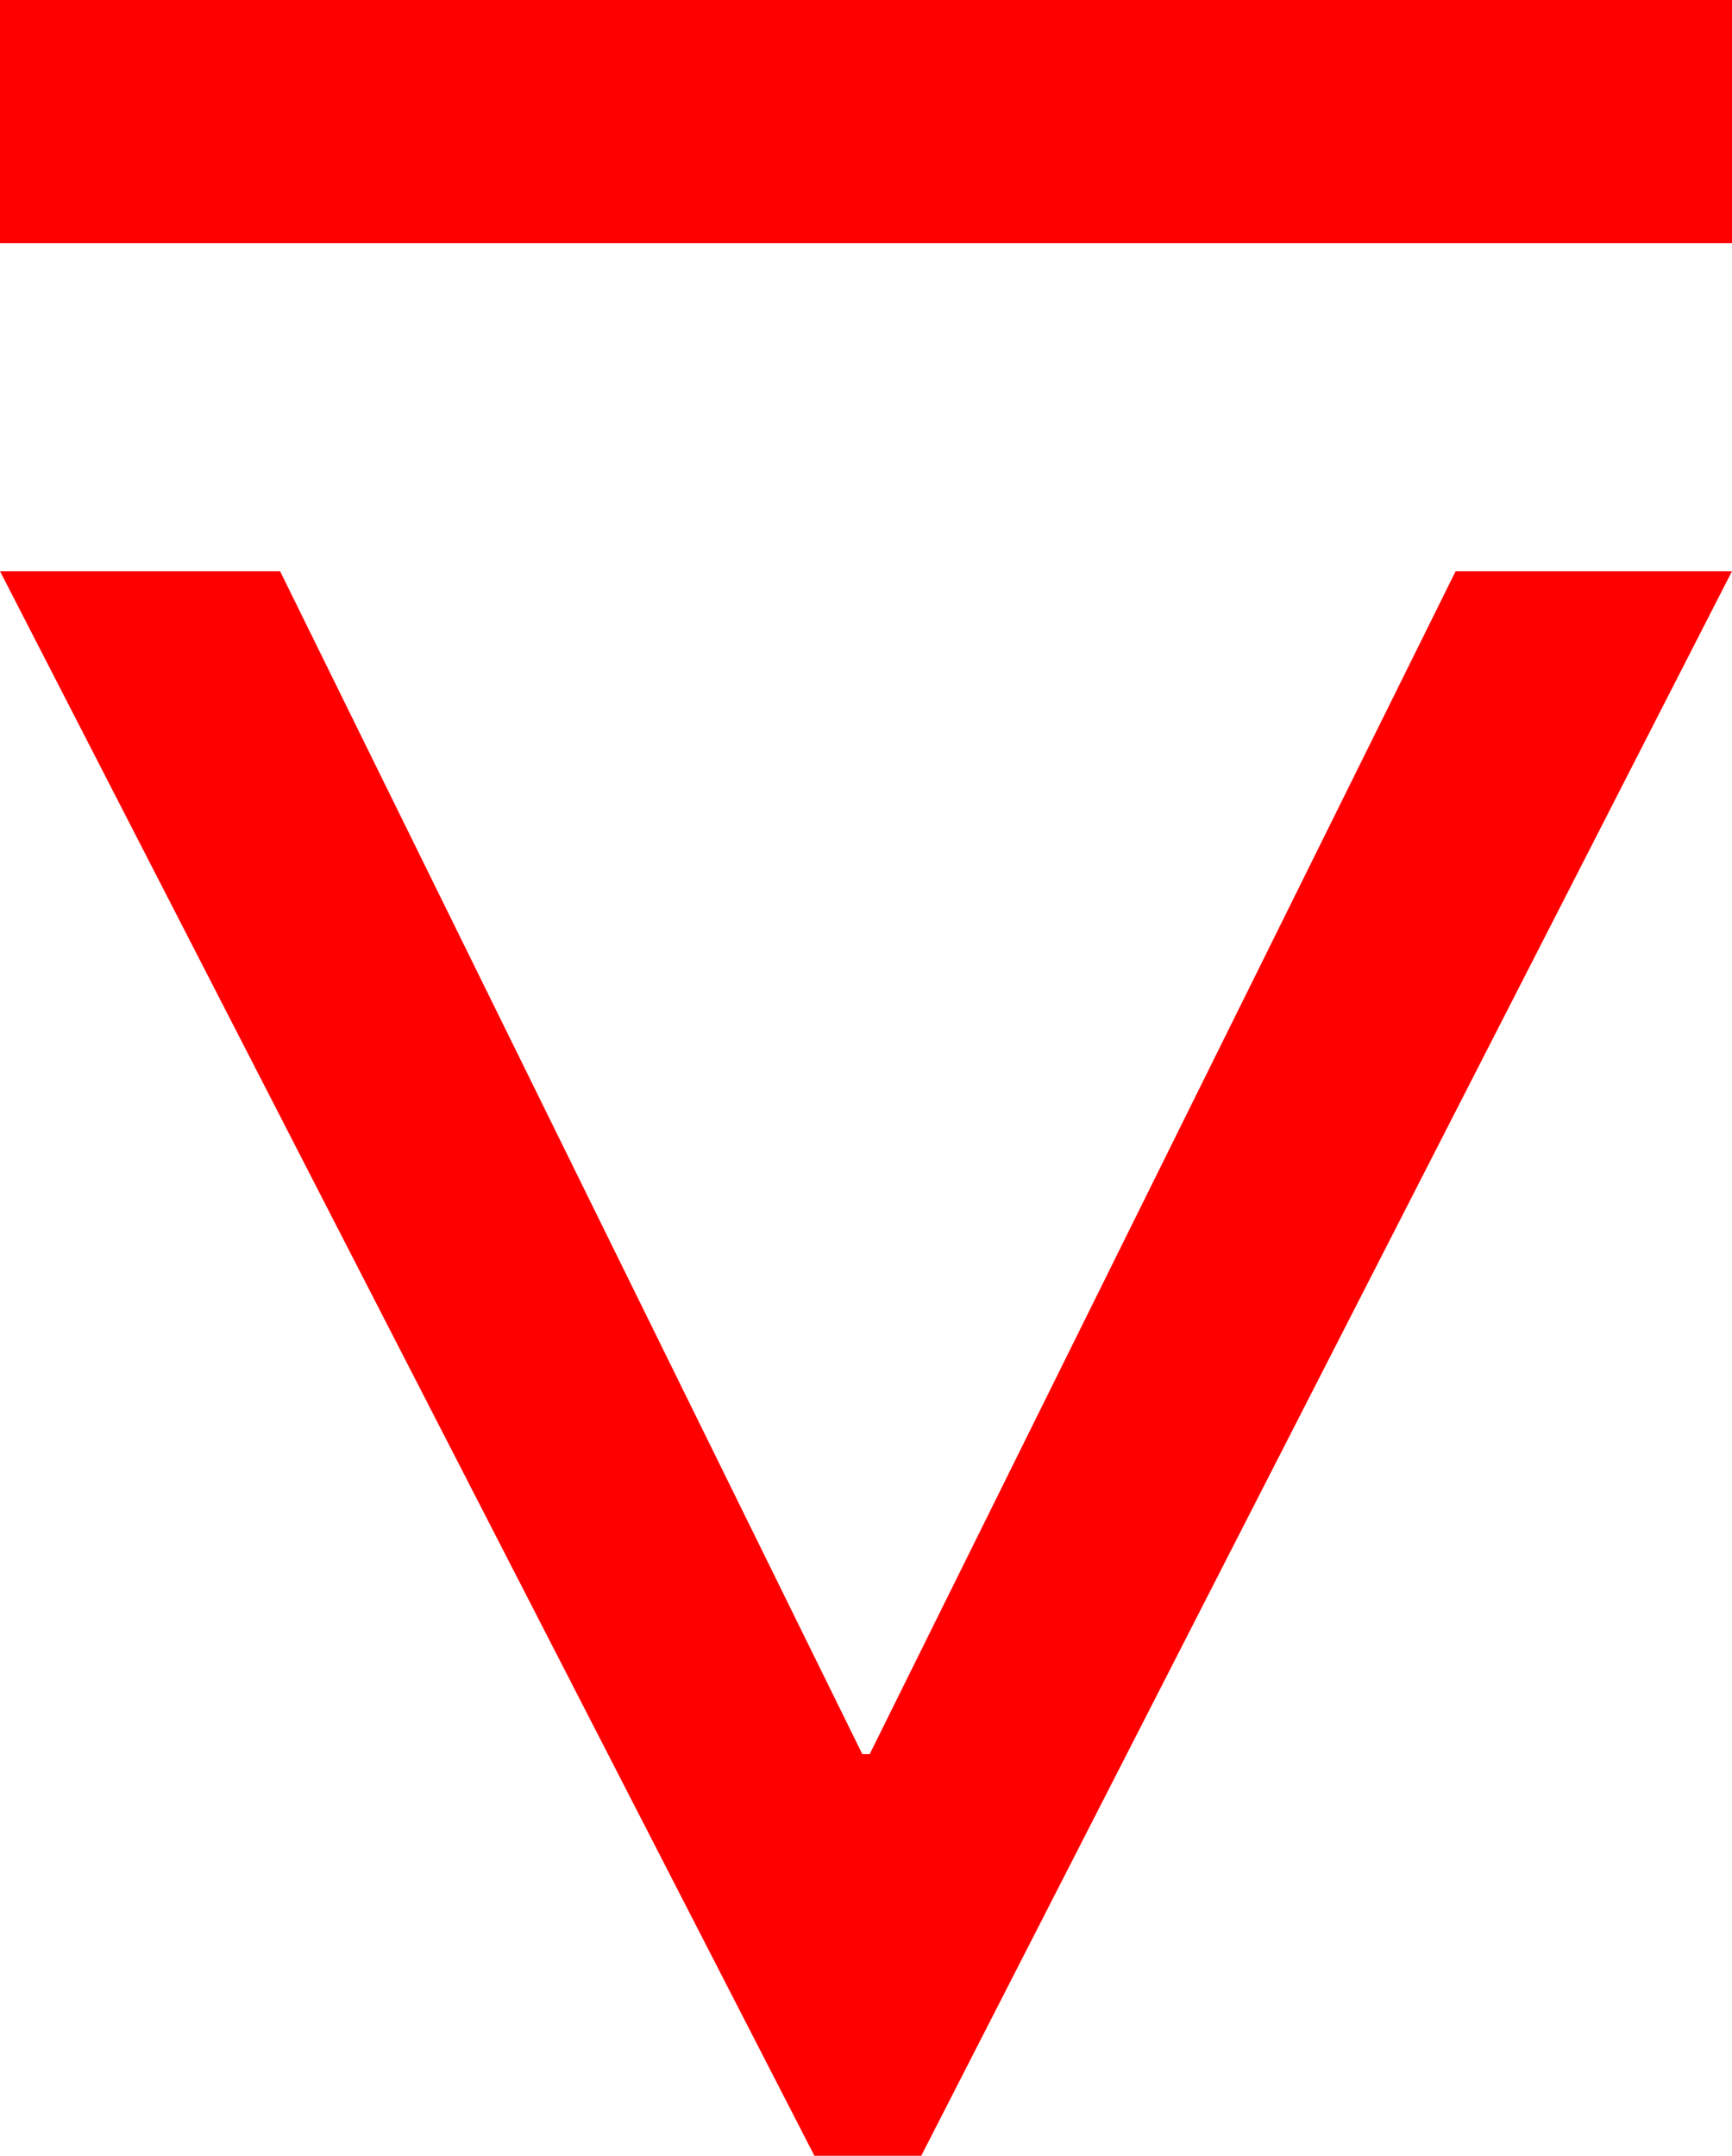 <?xml version="1.0" encoding="utf-8"?>
<!DOCTYPE svg PUBLIC "-//W3C//DTD SVG 1.1//EN" "http://www.w3.org/Graphics/SVG/1.1/DTD/svg11.dtd">
<svg width="27.539" height="34.277" xmlns="http://www.w3.org/2000/svg" xmlns:xlink="http://www.w3.org/1999/xlink" xmlns:xml="http://www.w3.org/XML/1998/namespace" version="1.1">
  <g>
    <g>
      <path style="fill:#FF0000;fill-opacity:1" d="M0,9.082L4.453,9.082 13.711,27.891 13.828,27.891 23.145,9.082 27.539,9.082 14.648,34.277 12.949,34.277 0,9.082z M0,0L27.539,0 27.539,3.867 0,3.867 0,0z" />
    </g>
  </g>
</svg>